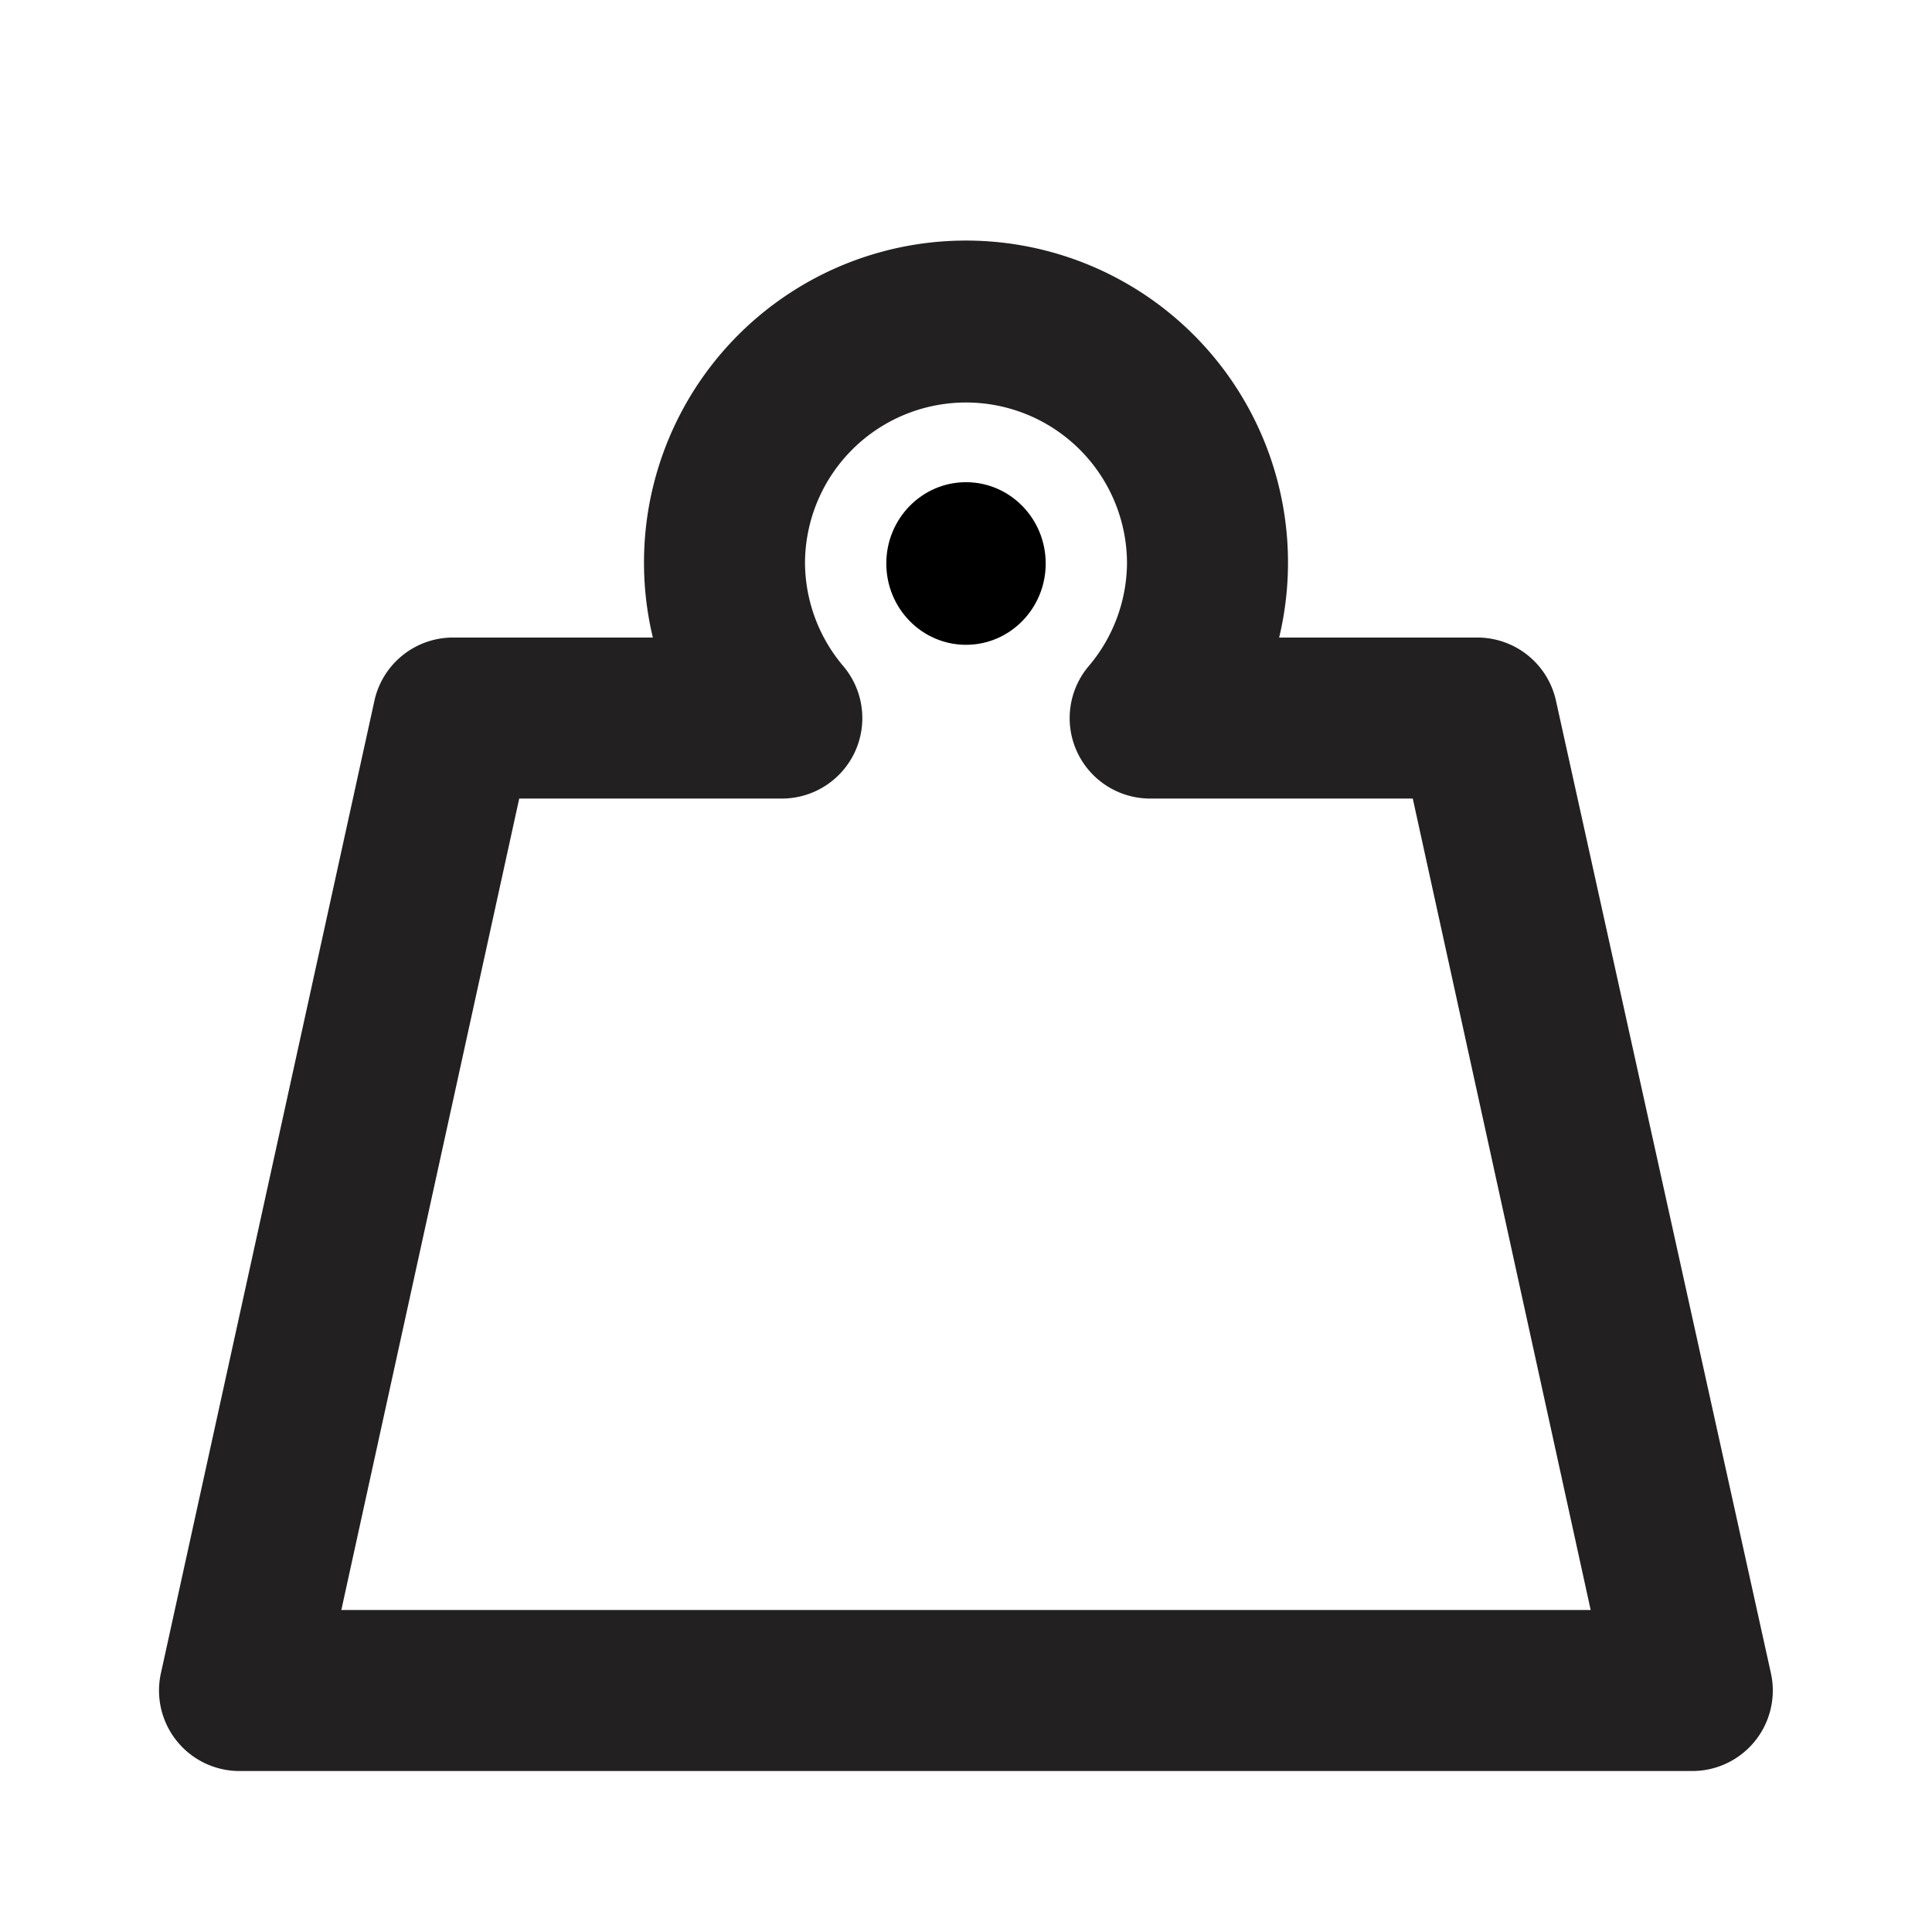 <svg xmlns="http://www.w3.org/2000/svg" viewBox="0 0 24 24"><ellipse cx="12" cy="7" rx=".99" ry="1.01"/><path fill="#222020" d="M19.33 8.71a1 1 0 00-1-.79h-2.44a4 4 0 10-7.78 0H5.65a1 1 0 00-1 .79L2 20.78A1 1 0 003 22h18a1 1 0 001-1.21zM4.24 20L6.45 9.92h3.26a1 1 0 00.91-.58 1 1 0 00-.14-1.06A2 2 0 0110 7a2 2 0 014 0 2 2 0 01-.48 1.28 1 1 0 00-.14 1.06 1 1 0 00.91.58h3.26L19.76 20z"/></svg>